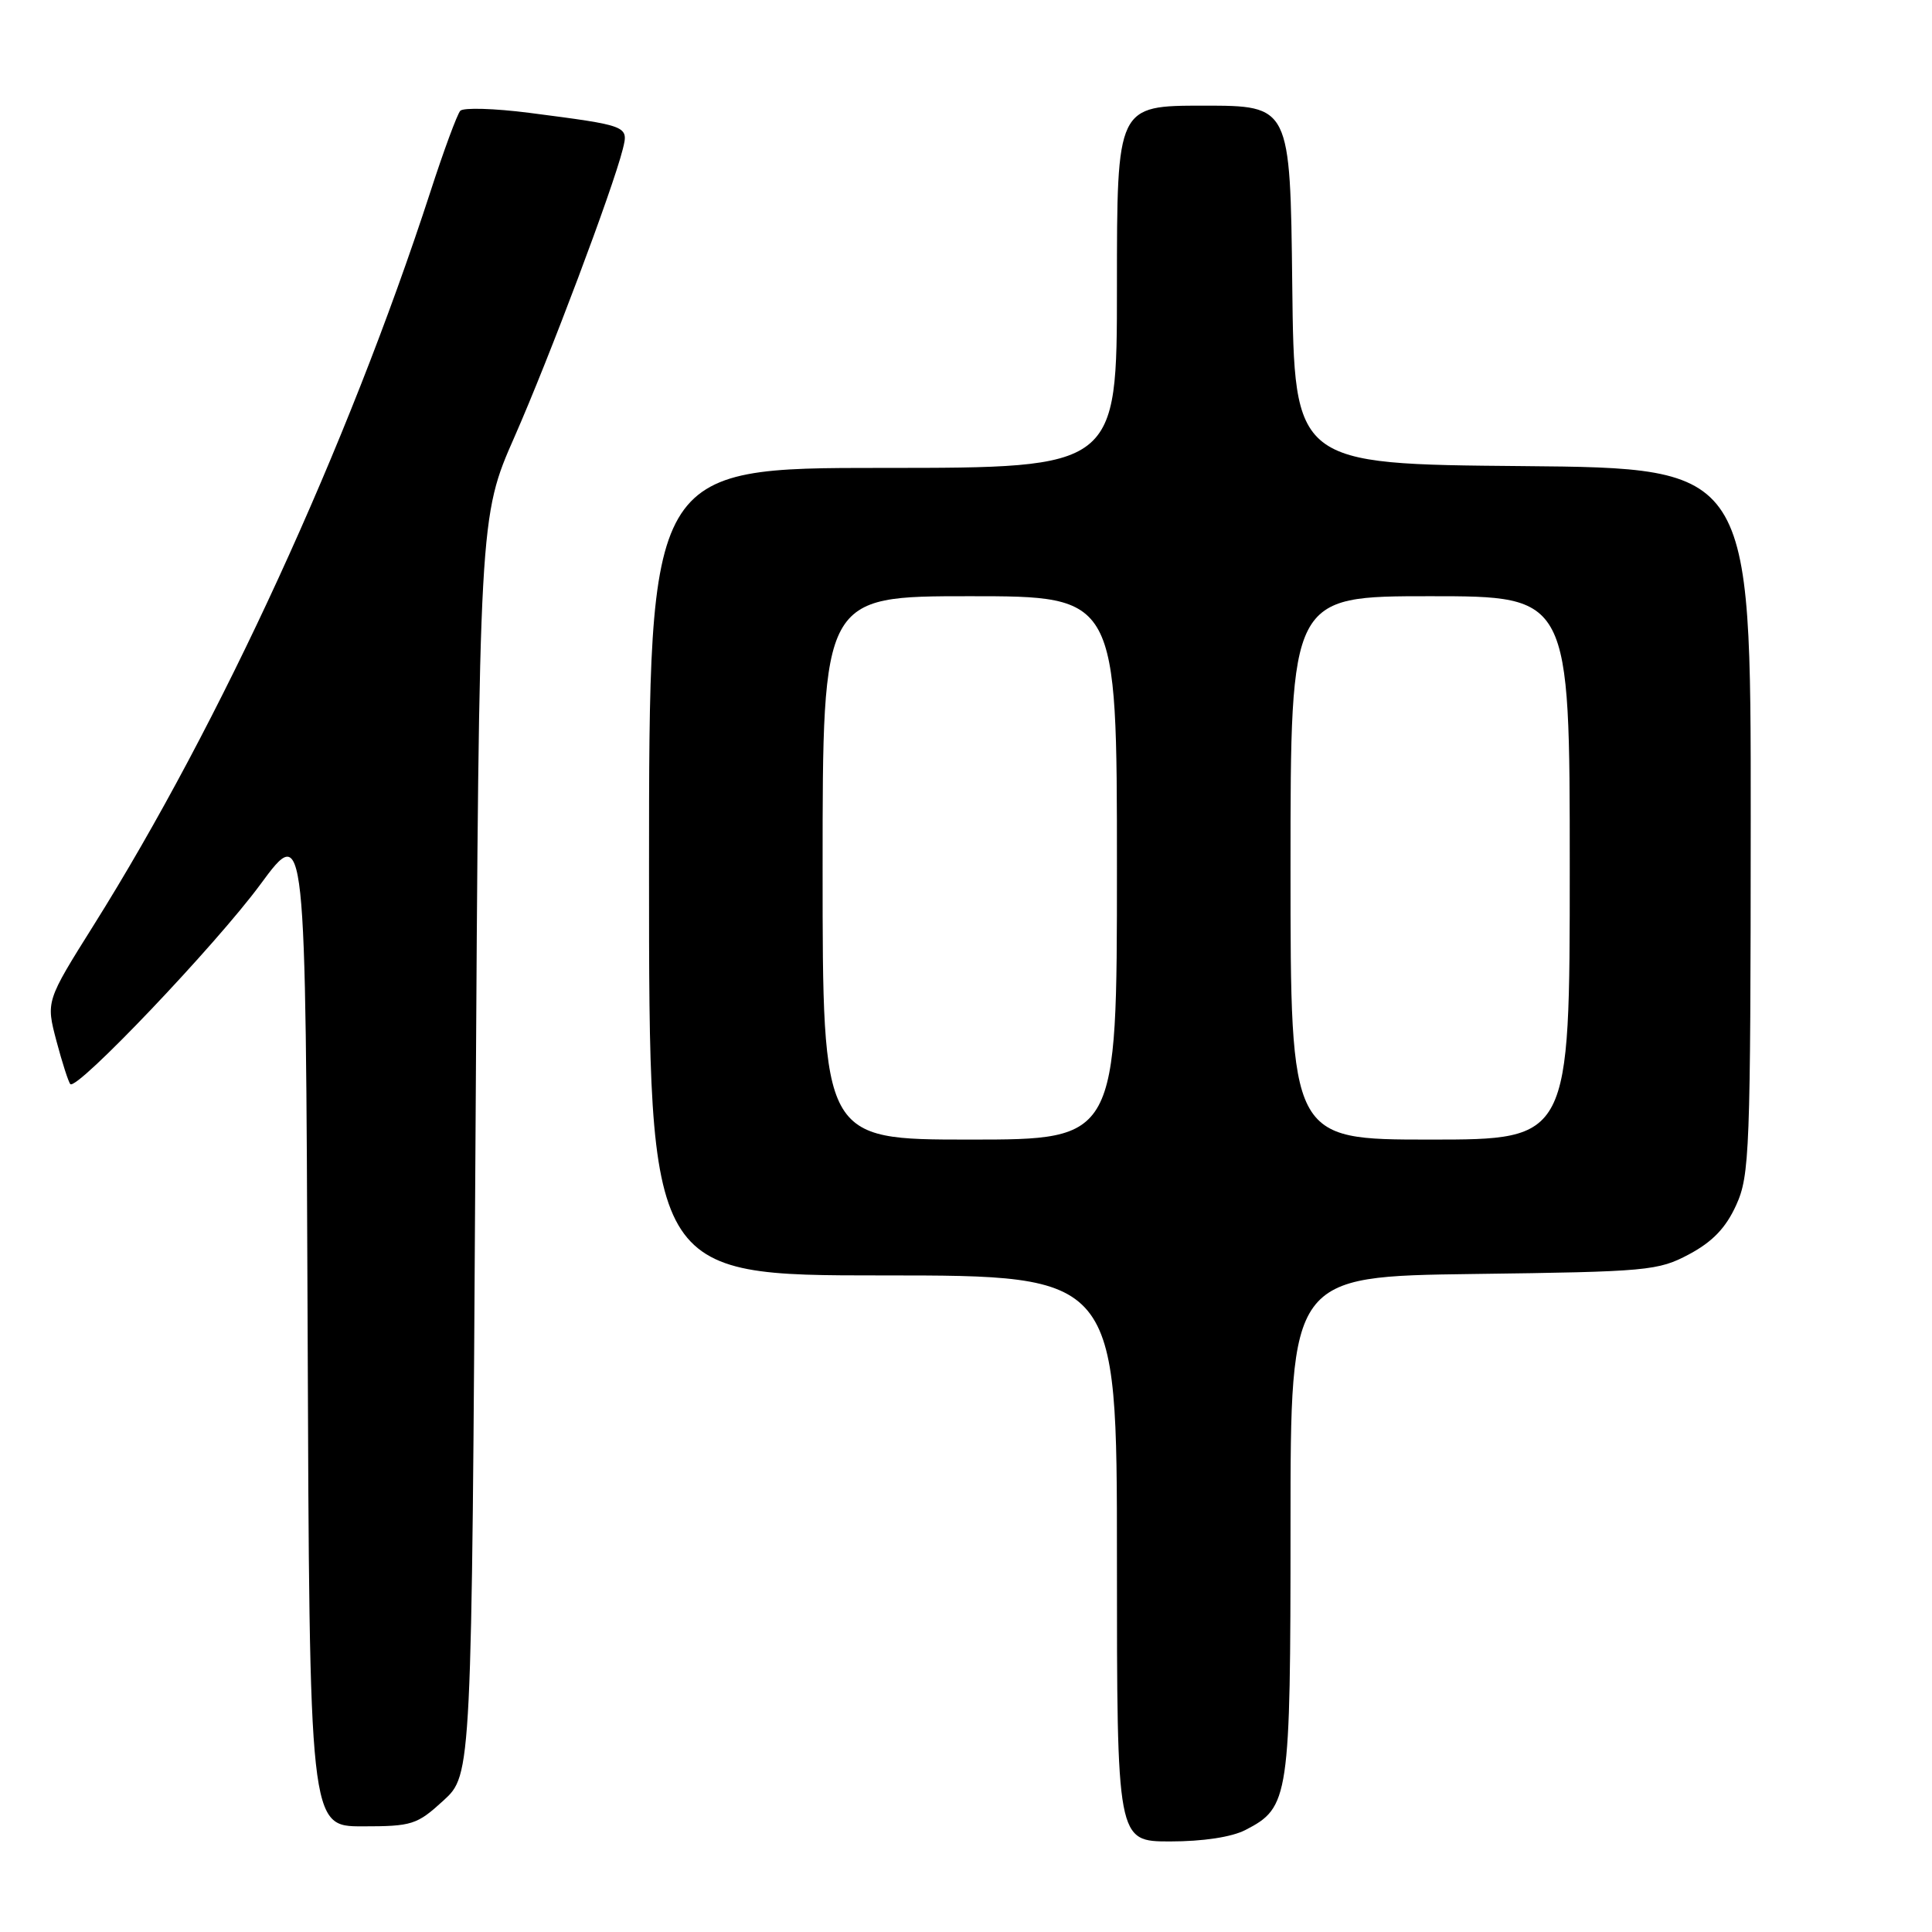 <?xml version="1.0" encoding="UTF-8" standalone="no"?>
<!DOCTYPE svg PUBLIC "-//W3C//DTD SVG 1.1//EN" "http://www.w3.org/Graphics/SVG/1.1/DTD/svg11.dtd" >
<svg xmlns="http://www.w3.org/2000/svg" xmlns:xlink="http://www.w3.org/1999/xlink" version="1.1" viewBox="0 0 256 256">
 <g >
 <path fill="currentColor"
d=" M 165.03 242.48 C 170.83 239.49 171.00 238.33 171.00 202.11 C 171.00 169.13 171.00 169.13 195.25 168.81 C 218.35 168.51 219.71 168.39 223.83 166.19 C 226.92 164.54 228.69 162.69 230.05 159.69 C 231.84 155.77 231.96 152.54 231.98 108.76 C 232.00 62.03 232.00 62.03 201.75 61.76 C 171.50 61.50 171.50 61.50 171.23 37.75 C 170.96 14.00 170.96 14.00 159.48 14.00 C 148.00 14.00 148.00 14.00 148.00 38.00 C 148.00 62.00 148.00 62.00 117.00 62.00 C 86.00 62.00 86.00 62.00 86.00 115.50 C 86.00 169.00 86.00 169.00 117.00 169.00 C 148.00 169.00 148.00 169.00 148.00 206.50 C 148.00 244.00 148.00 244.00 155.05 244.00 C 159.40 244.00 163.22 243.42 165.03 242.48 Z  M 58.76 238.58 C 62.50 235.15 62.50 235.15 63.00 151.83 C 63.50 68.50 63.50 68.50 68.19 57.85 C 72.78 47.41 81.19 25.08 82.52 19.77 C 83.30 16.66 83.29 16.66 70.12 14.95 C 65.50 14.36 61.40 14.24 60.99 14.68 C 60.58 15.13 58.78 20.00 57.00 25.50 C 46.08 59.05 29.17 95.89 12.42 122.58 C 6.09 132.67 6.09 132.67 7.48 137.94 C 8.25 140.84 9.08 143.41 9.32 143.65 C 10.20 144.53 28.61 125.19 34.50 117.19 C 40.50 109.05 40.50 109.05 40.76 175.52 C 41.01 242.00 41.01 242.00 48.02 242.00 C 54.61 242.00 55.25 241.79 58.76 238.58 Z  M 109.00 115.00 C 109.00 79.00 109.00 79.00 128.50 79.00 C 148.00 79.00 148.00 79.00 148.00 115.00 C 148.00 151.00 148.00 151.00 128.50 151.00 C 109.00 151.00 109.00 151.00 109.00 115.00 Z  M 171.00 115.00 C 171.00 79.00 171.00 79.00 189.50 79.00 C 208.00 79.00 208.00 79.00 208.00 115.00 C 208.00 151.00 208.00 151.00 189.50 151.00 C 171.00 151.00 171.00 151.00 171.00 115.00 Z "/>
</g>
</svg>